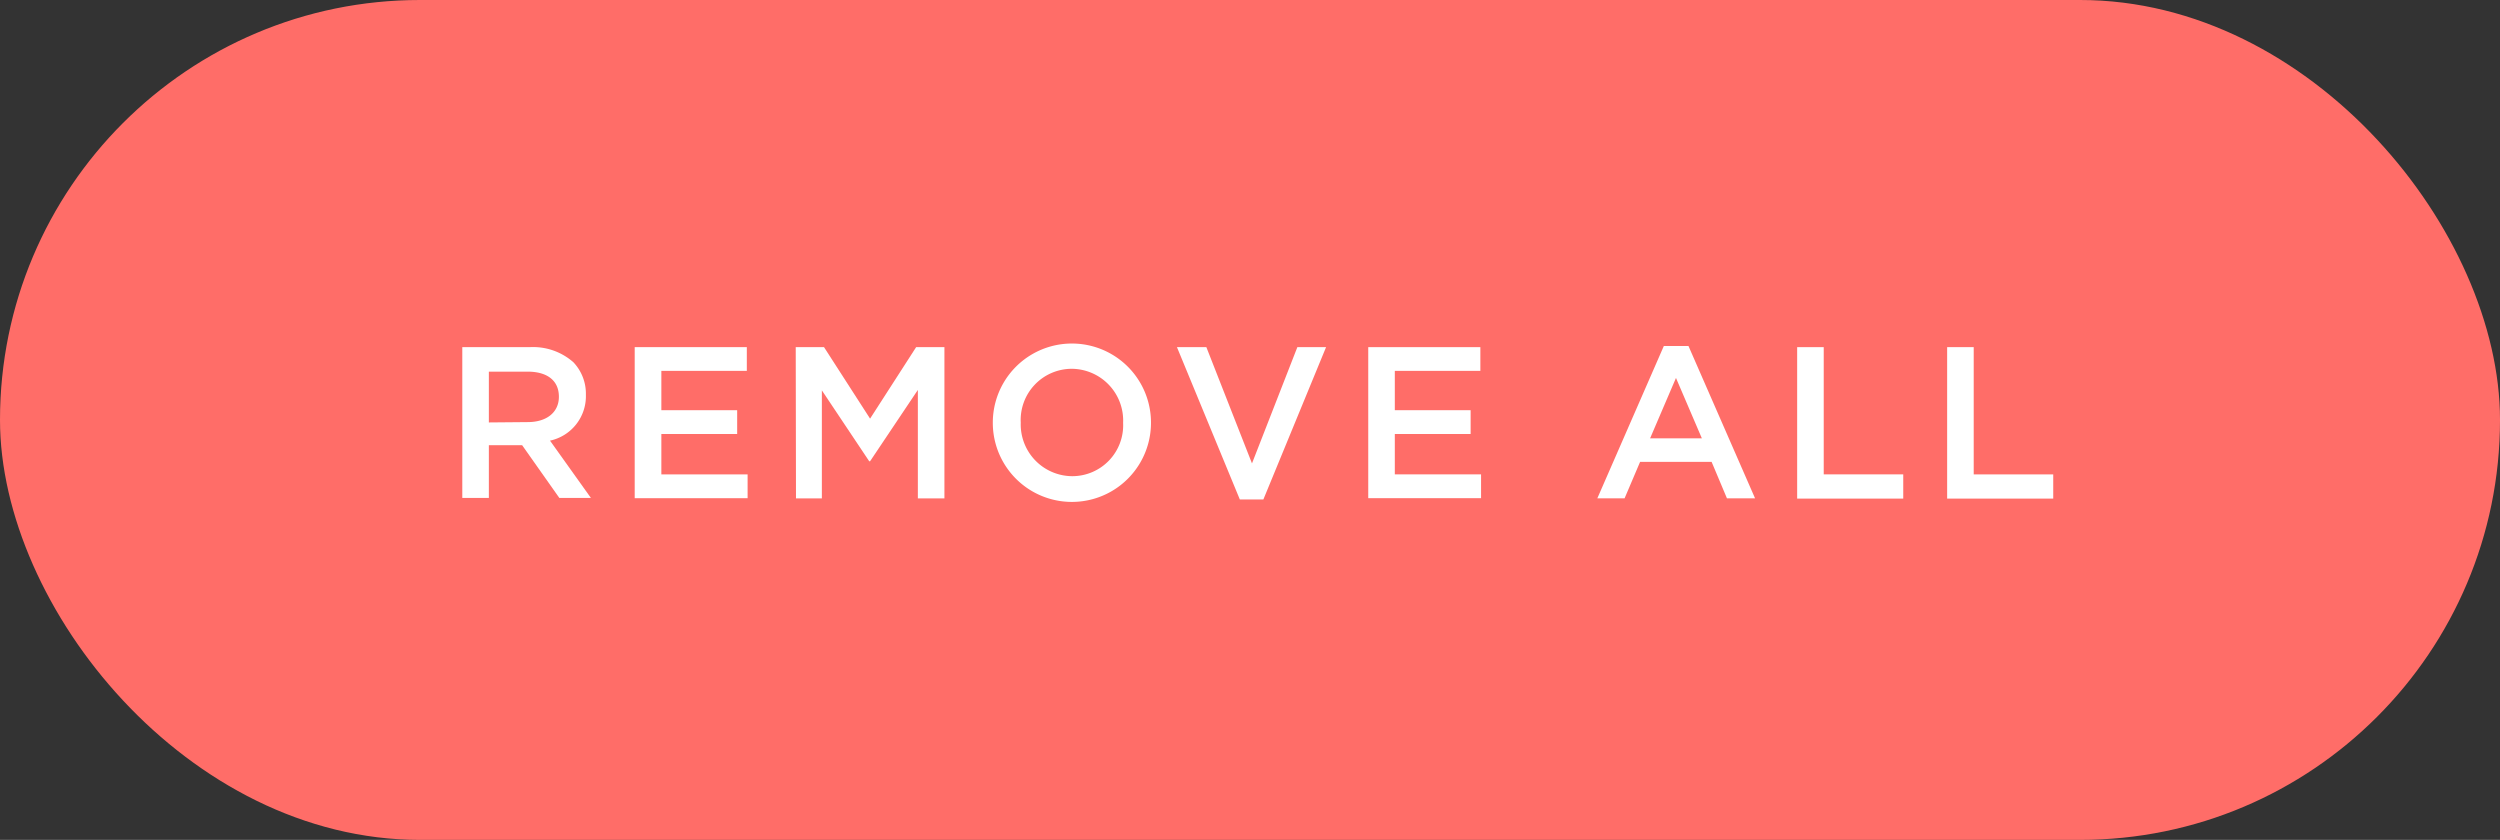 <?xml version="1.0" encoding="utf-8"?>
<svg xmlns="http://www.w3.org/2000/svg" viewBox="0 0 289.86 97.38">
  <rect x="0" y="0" width="289.86" height="97.38" fill="#333333" stroke="none"/>
  <title>remove-all-btn</title>
  <g id="Layer_2" data-name="Layer 2">
    <g id="icons">
      <rect style="fill:#ff6d68;" width="289.86" height="97.38" rx="48.69" ry="48.69" />
      <path style="fill:#fff;" d="M53.6,40.25h7.82A7.06,7.06,0,0,1,66.48,42a5.3,5.3,0,0,1,1.45,3.78v0a5.27,5.27,0,0,1-4.16,5.31l4.74,6.64H64.85l-4.31-6.11H56.68v6.11H53.6Zm7.59,8.69c2.21,0,3.61-1.15,3.61-2.93V46c0-1.88-1.35-2.91-3.63-2.91H56.68v5.89Z" />
      <path style="fill:#fff;" d="M73.59,40.25h13V43H76.68v4.56h8.79v2.76H76.68V55h10v2.76H73.59Z" />
      <path style="fill:#fff;" d="M92.26,40.25h3.28l5.34,8.29,5.34-8.29h3.28V57.79h-3.08V45.21l-5.54,8.27h-.1l-5.49-8.22V57.79h-3Z" />
      <path style="fill:#fff;" d="M115.11,49.07V49a9.17,9.17,0,0,1,18.34,0v0a9.17,9.17,0,0,1-18.34.05Zm15.11,0V49a6,6,0,0,0-6-6.24A5.93,5.93,0,0,0,118.35,49v0a6,6,0,0,0,6,6.21A5.9,5.9,0,0,0,130.22,49.07Z" />
      <path style="fill:#fff;" d="M136.46,40.25h3.41l5.29,13.48,5.26-13.48h3.33l-7.27,17.66h-2.73Z" />
      <path style="fill:#fff;" d="M158.64,40.25h13V43h-9.92v4.56h8.79v2.76h-8.79V55h10v2.76H158.64Z" />
      <path style="fill:#fff;" d="M192.91,40.12h2.86l7.72,17.66h-3.26l-1.78-4.23h-8.29l-1.8,4.23H185.2Zm4.41,10.7-3-7-3,7Z" />
      <path style="fill:#fff;" d="M208.37,40.25h3.08V55h9.22v2.81h-12.3Z" />
      <path style="fill:#fff;" d="M225.76,40.25h3.08V55h9.22v2.81h-12.3Z" />
    </g>
  </g>
</svg>